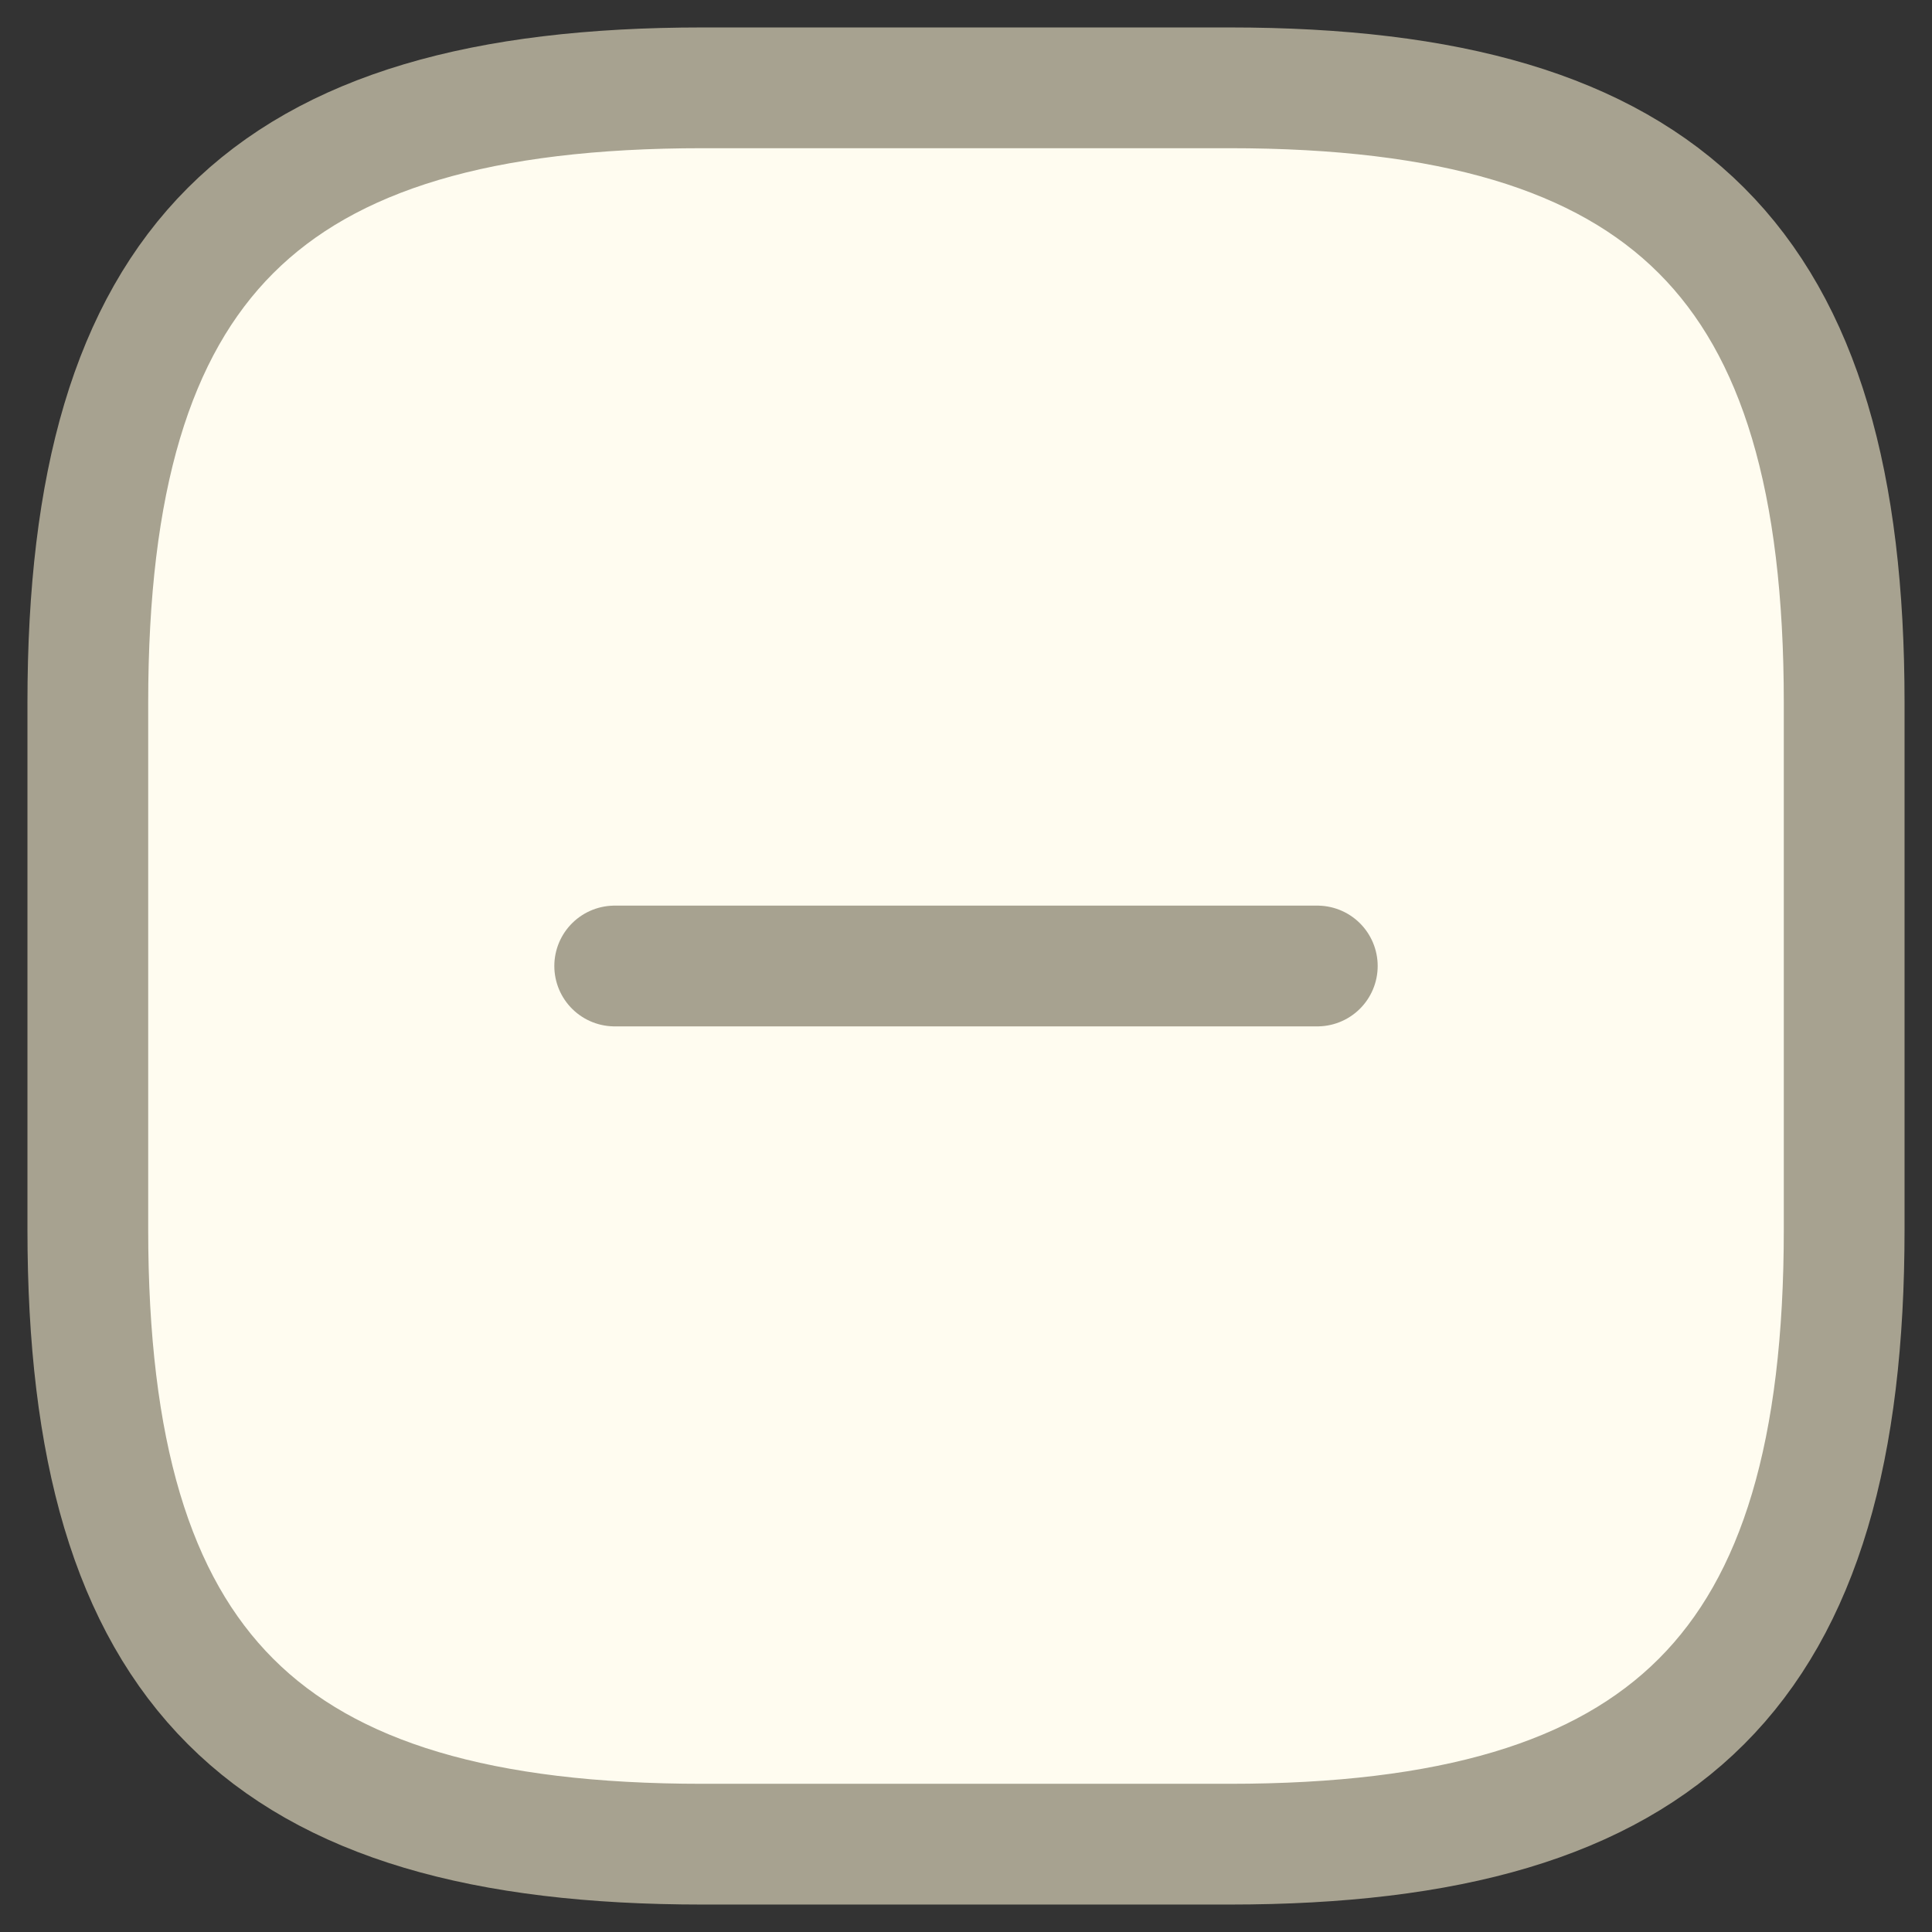<svg width="24" height="24" viewBox="0 0 24 24" fill="none" xmlns="http://www.w3.org/2000/svg">
<rect x="0" y="0" width="24" height="24" fill="#333333" stroke="none"/>
<g clip-path="url(#clip0_22_6779)">
<path d="M7.636 12H16.364H7.636ZM8.727 22.909H15.273C20.727 22.909 22.909 20.727 22.909 15.273V8.727C22.909 3.273 20.727 1.091 15.273 1.091H8.727C3.273 1.091 1.091 3.273 1.091 8.727V15.273C1.091 20.727 3.273 22.909 8.727 22.909Z" fill="#FFFCF0"/>
<path d="M7.636 12H16.364M8.727 22.909H15.273C20.727 22.909 22.909 20.727 22.909 15.273V8.727C22.909 3.273 20.727 1.091 15.273 1.091H8.727C3.273 1.091 1.091 3.273 1.091 8.727V15.273C1.091 20.727 3.273 22.909 8.727 22.909Z" stroke="#A7A290" stroke-width="1.5" stroke-linecap="round" stroke-linejoin="round"/>
</g>
<defs>
<clipPath id="clip0_22_6779">
<rect width="24" height="24" fill="white"/>
</clipPath>
</defs>
</svg>
